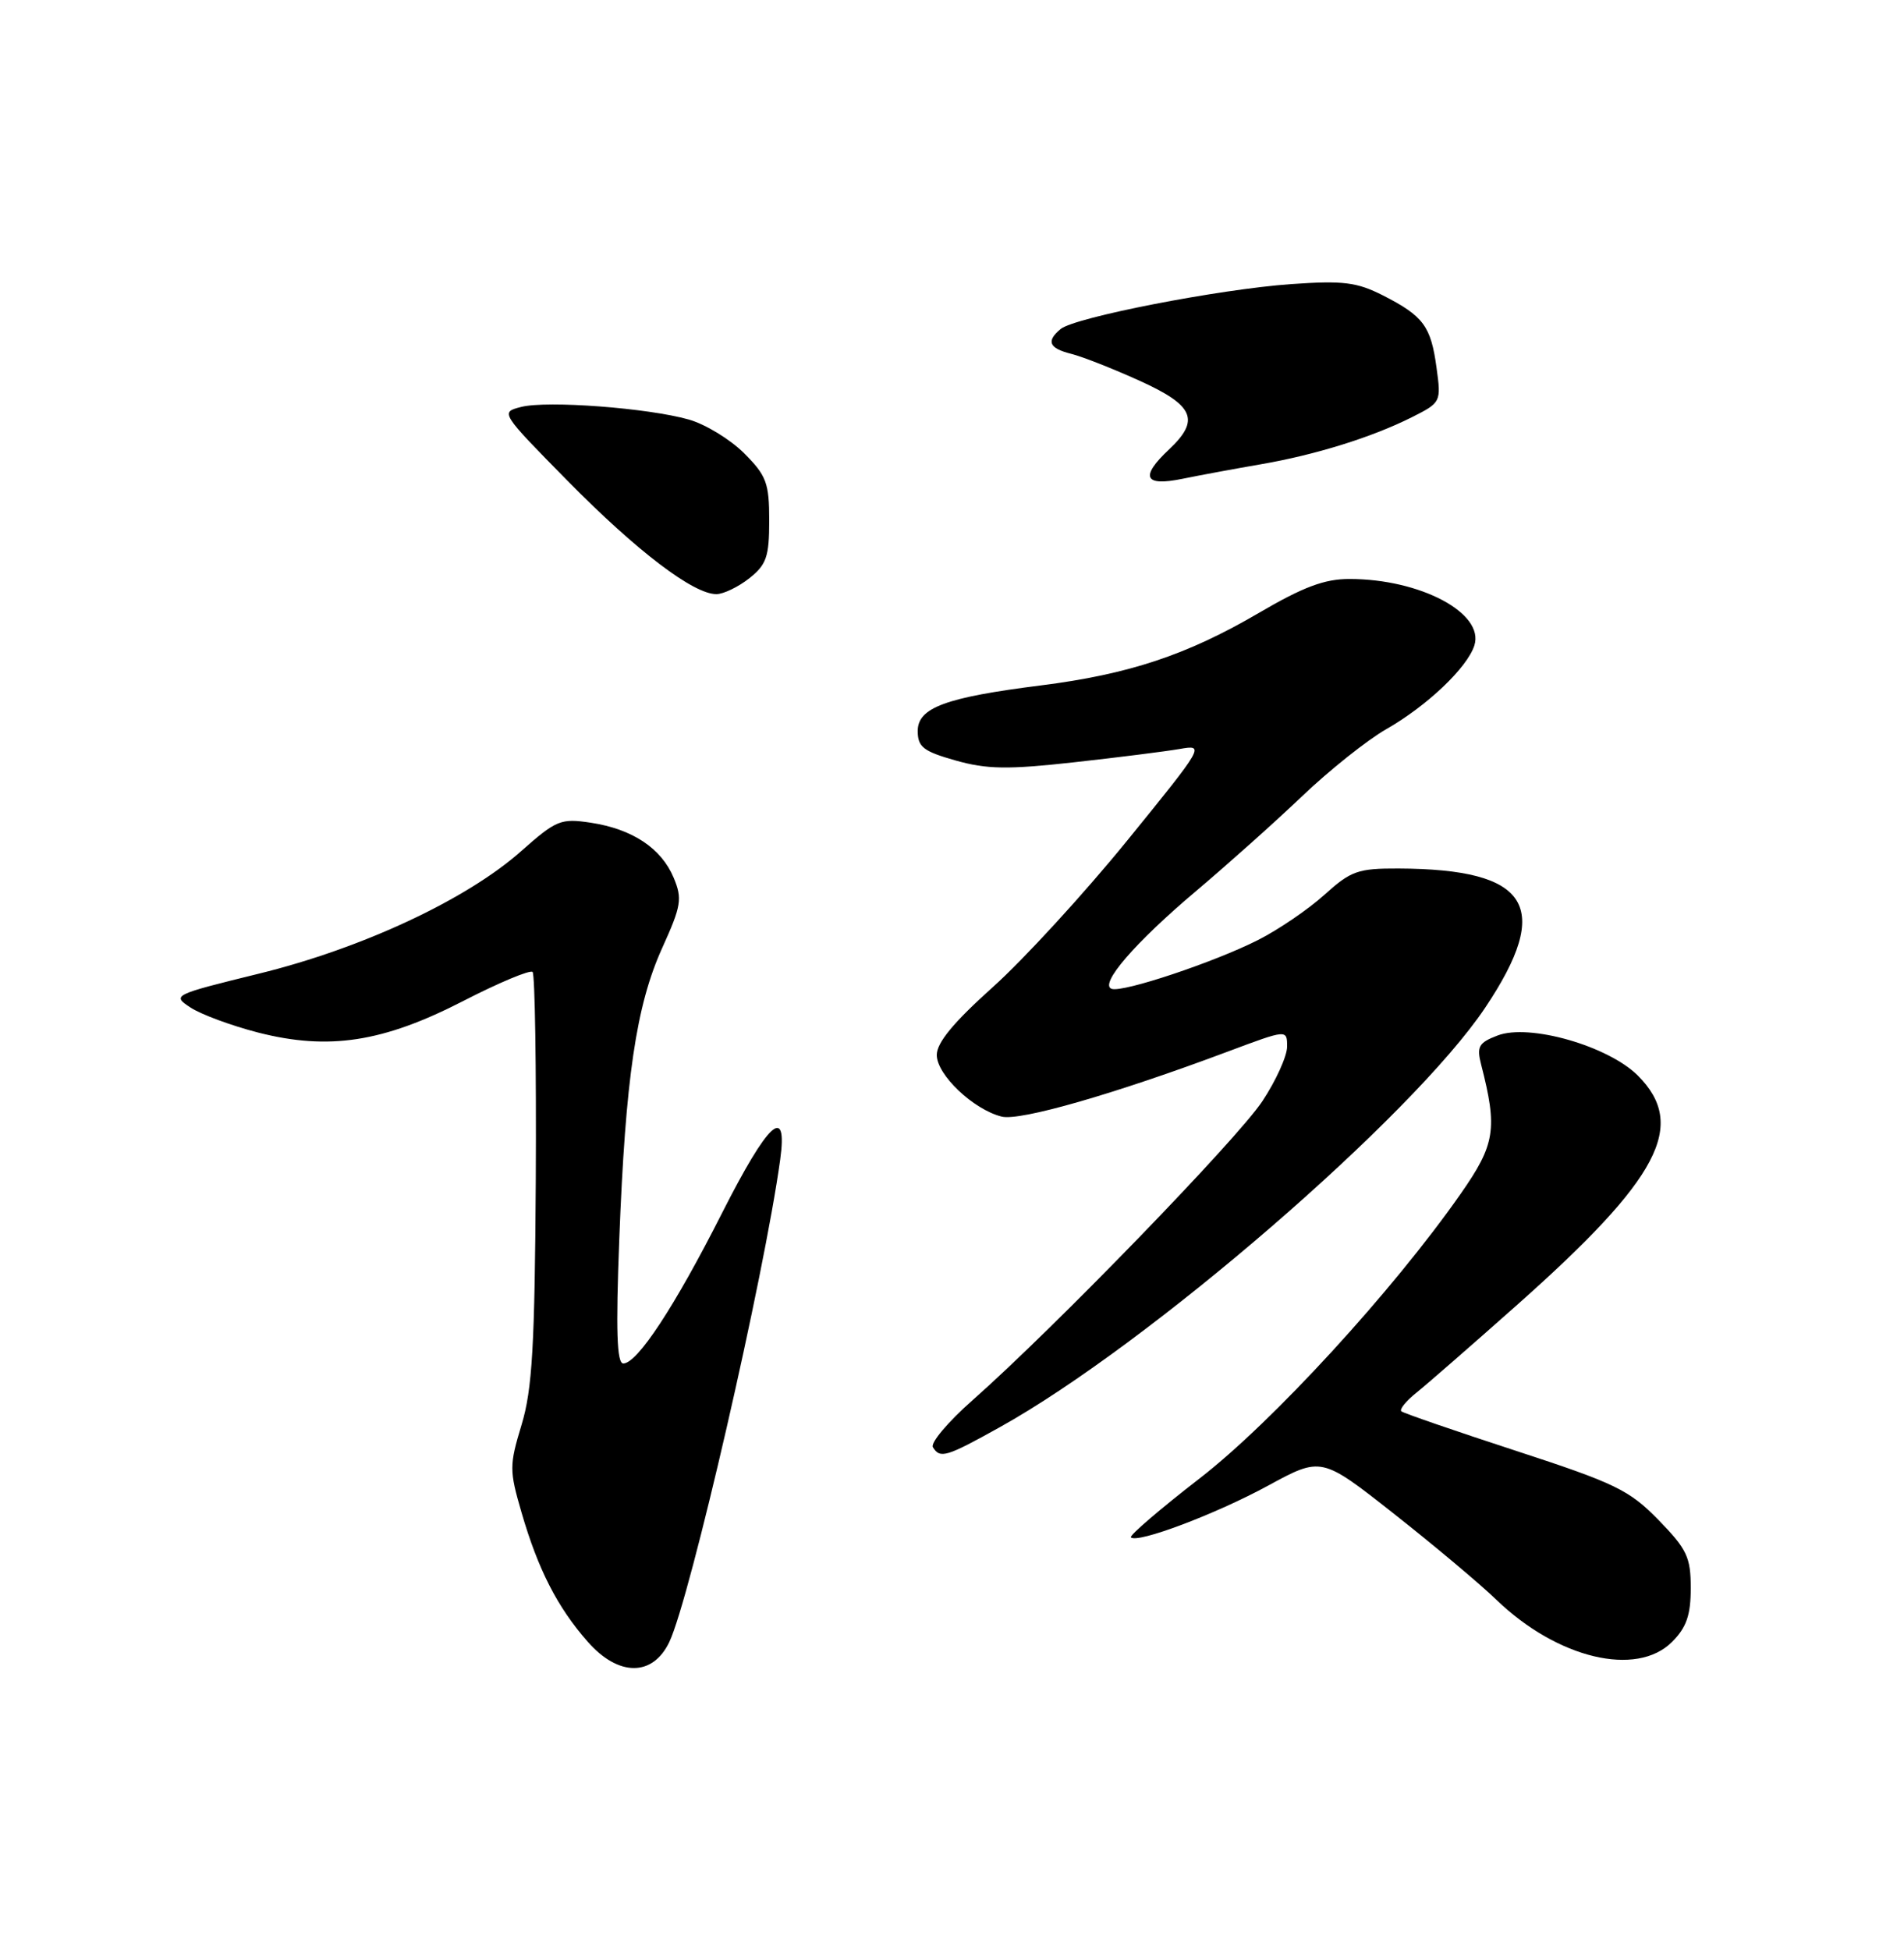 <?xml version="1.0" encoding="UTF-8" standalone="no"?>
<!DOCTYPE svg PUBLIC "-//W3C//DTD SVG 1.1//EN" "http://www.w3.org/Graphics/SVG/1.1/DTD/svg11.dtd" >
<svg xmlns="http://www.w3.org/2000/svg" xmlns:xlink="http://www.w3.org/1999/xlink" version="1.1" viewBox="0 0 250 256">
 <g >
 <path fill="currentColor"
d=" M 87.88 215.57 C 90.61 209.86 100.35 167.47 102.44 152.25 C 103.45 144.90 100.87 147.28 94.77 159.32 C 88.60 171.51 83.68 179.00 81.84 179.00 C 80.99 179.00 80.85 174.69 81.31 162.75 C 82.12 141.59 83.53 131.99 86.95 124.45 C 89.46 118.91 89.61 117.99 88.45 115.22 C 86.83 111.36 83.04 108.84 77.59 108.01 C 73.63 107.41 73.05 107.65 68.43 111.74 C 61.28 118.09 47.55 124.50 34.01 127.82 C 22.67 130.61 22.56 130.66 25.03 132.28 C 26.40 133.18 30.38 134.65 33.87 135.55 C 43.17 137.93 50.31 136.83 60.87 131.39 C 65.54 128.99 69.62 127.29 69.93 127.60 C 70.24 127.92 70.43 140.16 70.35 154.80 C 70.22 176.72 69.89 182.41 68.48 187.06 C 66.87 192.38 66.87 193.04 68.48 198.57 C 70.65 206.04 73.19 211.01 77.16 215.52 C 81.19 220.12 85.70 220.14 87.88 215.57 Z  M 219.55 215.55 C 221.44 213.65 222.00 212.04 222.00 208.49 C 222.00 204.42 221.50 203.38 217.75 199.53 C 213.92 195.61 212.08 194.72 199.00 190.45 C 191.03 187.85 184.28 185.52 184.00 185.28 C 183.72 185.03 184.62 183.92 186.00 182.82 C 187.38 181.71 193.32 176.53 199.21 171.30 C 217.93 154.68 221.58 147.74 215.05 141.20 C 211.15 137.31 200.80 134.35 196.64 135.94 C 194.15 136.89 193.87 137.40 194.48 139.77 C 196.65 148.22 196.33 150.23 191.78 156.74 C 182.88 169.47 167.08 186.70 157.50 194.10 C 152.31 198.12 148.26 201.59 148.49 201.83 C 149.33 202.66 159.60 198.79 166.50 195.04 C 173.50 191.23 173.50 191.23 183.00 198.71 C 188.22 202.82 194.30 207.92 196.50 210.04 C 204.48 217.73 214.88 220.22 219.55 215.55 Z  M 131.27 187.37 C 150.75 176.54 185.49 146.52 195.01 132.29 C 203.91 118.99 200.85 114.09 183.62 114.02 C 178.30 114.00 177.38 114.33 173.91 117.46 C 171.80 119.37 167.88 122.04 165.20 123.40 C 159.46 126.31 147.46 130.32 145.97 129.82 C 144.27 129.26 149.00 123.77 157.00 117.02 C 161.12 113.54 167.43 107.91 171.00 104.50 C 174.57 101.10 179.53 97.15 182.00 95.74 C 187.38 92.67 192.66 87.65 193.59 84.73 C 194.93 80.50 186.51 76.02 177.21 76.01 C 173.92 76.00 171.12 77.05 165.25 80.49 C 155.87 85.98 148.22 88.52 136.69 89.98 C 124.13 91.56 120.50 92.91 120.50 95.97 C 120.50 98.07 121.24 98.64 125.48 99.84 C 129.59 101.00 132.32 101.04 140.98 100.08 C 146.77 99.44 153.02 98.65 154.88 98.33 C 158.22 97.74 158.14 97.88 147.98 110.38 C 142.33 117.33 134.39 125.98 130.35 129.60 C 125.22 134.20 123.00 136.88 123.00 138.50 C 123.00 141.10 127.80 145.66 131.52 146.59 C 133.92 147.20 146.39 143.61 161.25 138.04 C 169.00 135.14 169.00 135.14 169.00 137.40 C 169.00 138.64 167.54 141.87 165.75 144.57 C 162.46 149.55 138.37 174.40 127.68 183.84 C 124.48 186.66 122.15 189.43 122.49 189.99 C 123.44 191.52 124.21 191.30 131.27 187.37 Z  M 98.37 75.93 C 100.64 74.13 101.00 73.11 101.00 68.33 C 101.00 63.41 100.64 62.44 97.70 59.50 C 95.89 57.69 92.63 55.70 90.45 55.08 C 85.09 53.56 71.88 52.56 68.45 53.42 C 65.67 54.12 65.69 54.15 74.58 63.18 C 83.64 72.37 91.04 78.00 94.06 78.00 C 94.98 78.00 96.92 77.07 98.37 75.93 Z  M 165.50 60.96 C 172.71 59.72 180.11 57.42 185.37 54.78 C 189.21 52.85 189.24 52.78 188.62 48.27 C 187.88 42.81 186.90 41.50 181.60 38.79 C 178.15 37.04 176.38 36.82 169.50 37.30 C 160.08 37.97 141.12 41.66 139.27 43.19 C 137.34 44.79 137.73 45.72 140.64 46.45 C 142.10 46.81 146.15 48.41 149.64 49.99 C 156.79 53.23 157.61 55.14 153.50 59.00 C 149.65 62.62 150.23 63.89 155.25 62.86 C 157.59 62.38 162.20 61.53 165.50 60.96 Z "/>
</g>
</svg>